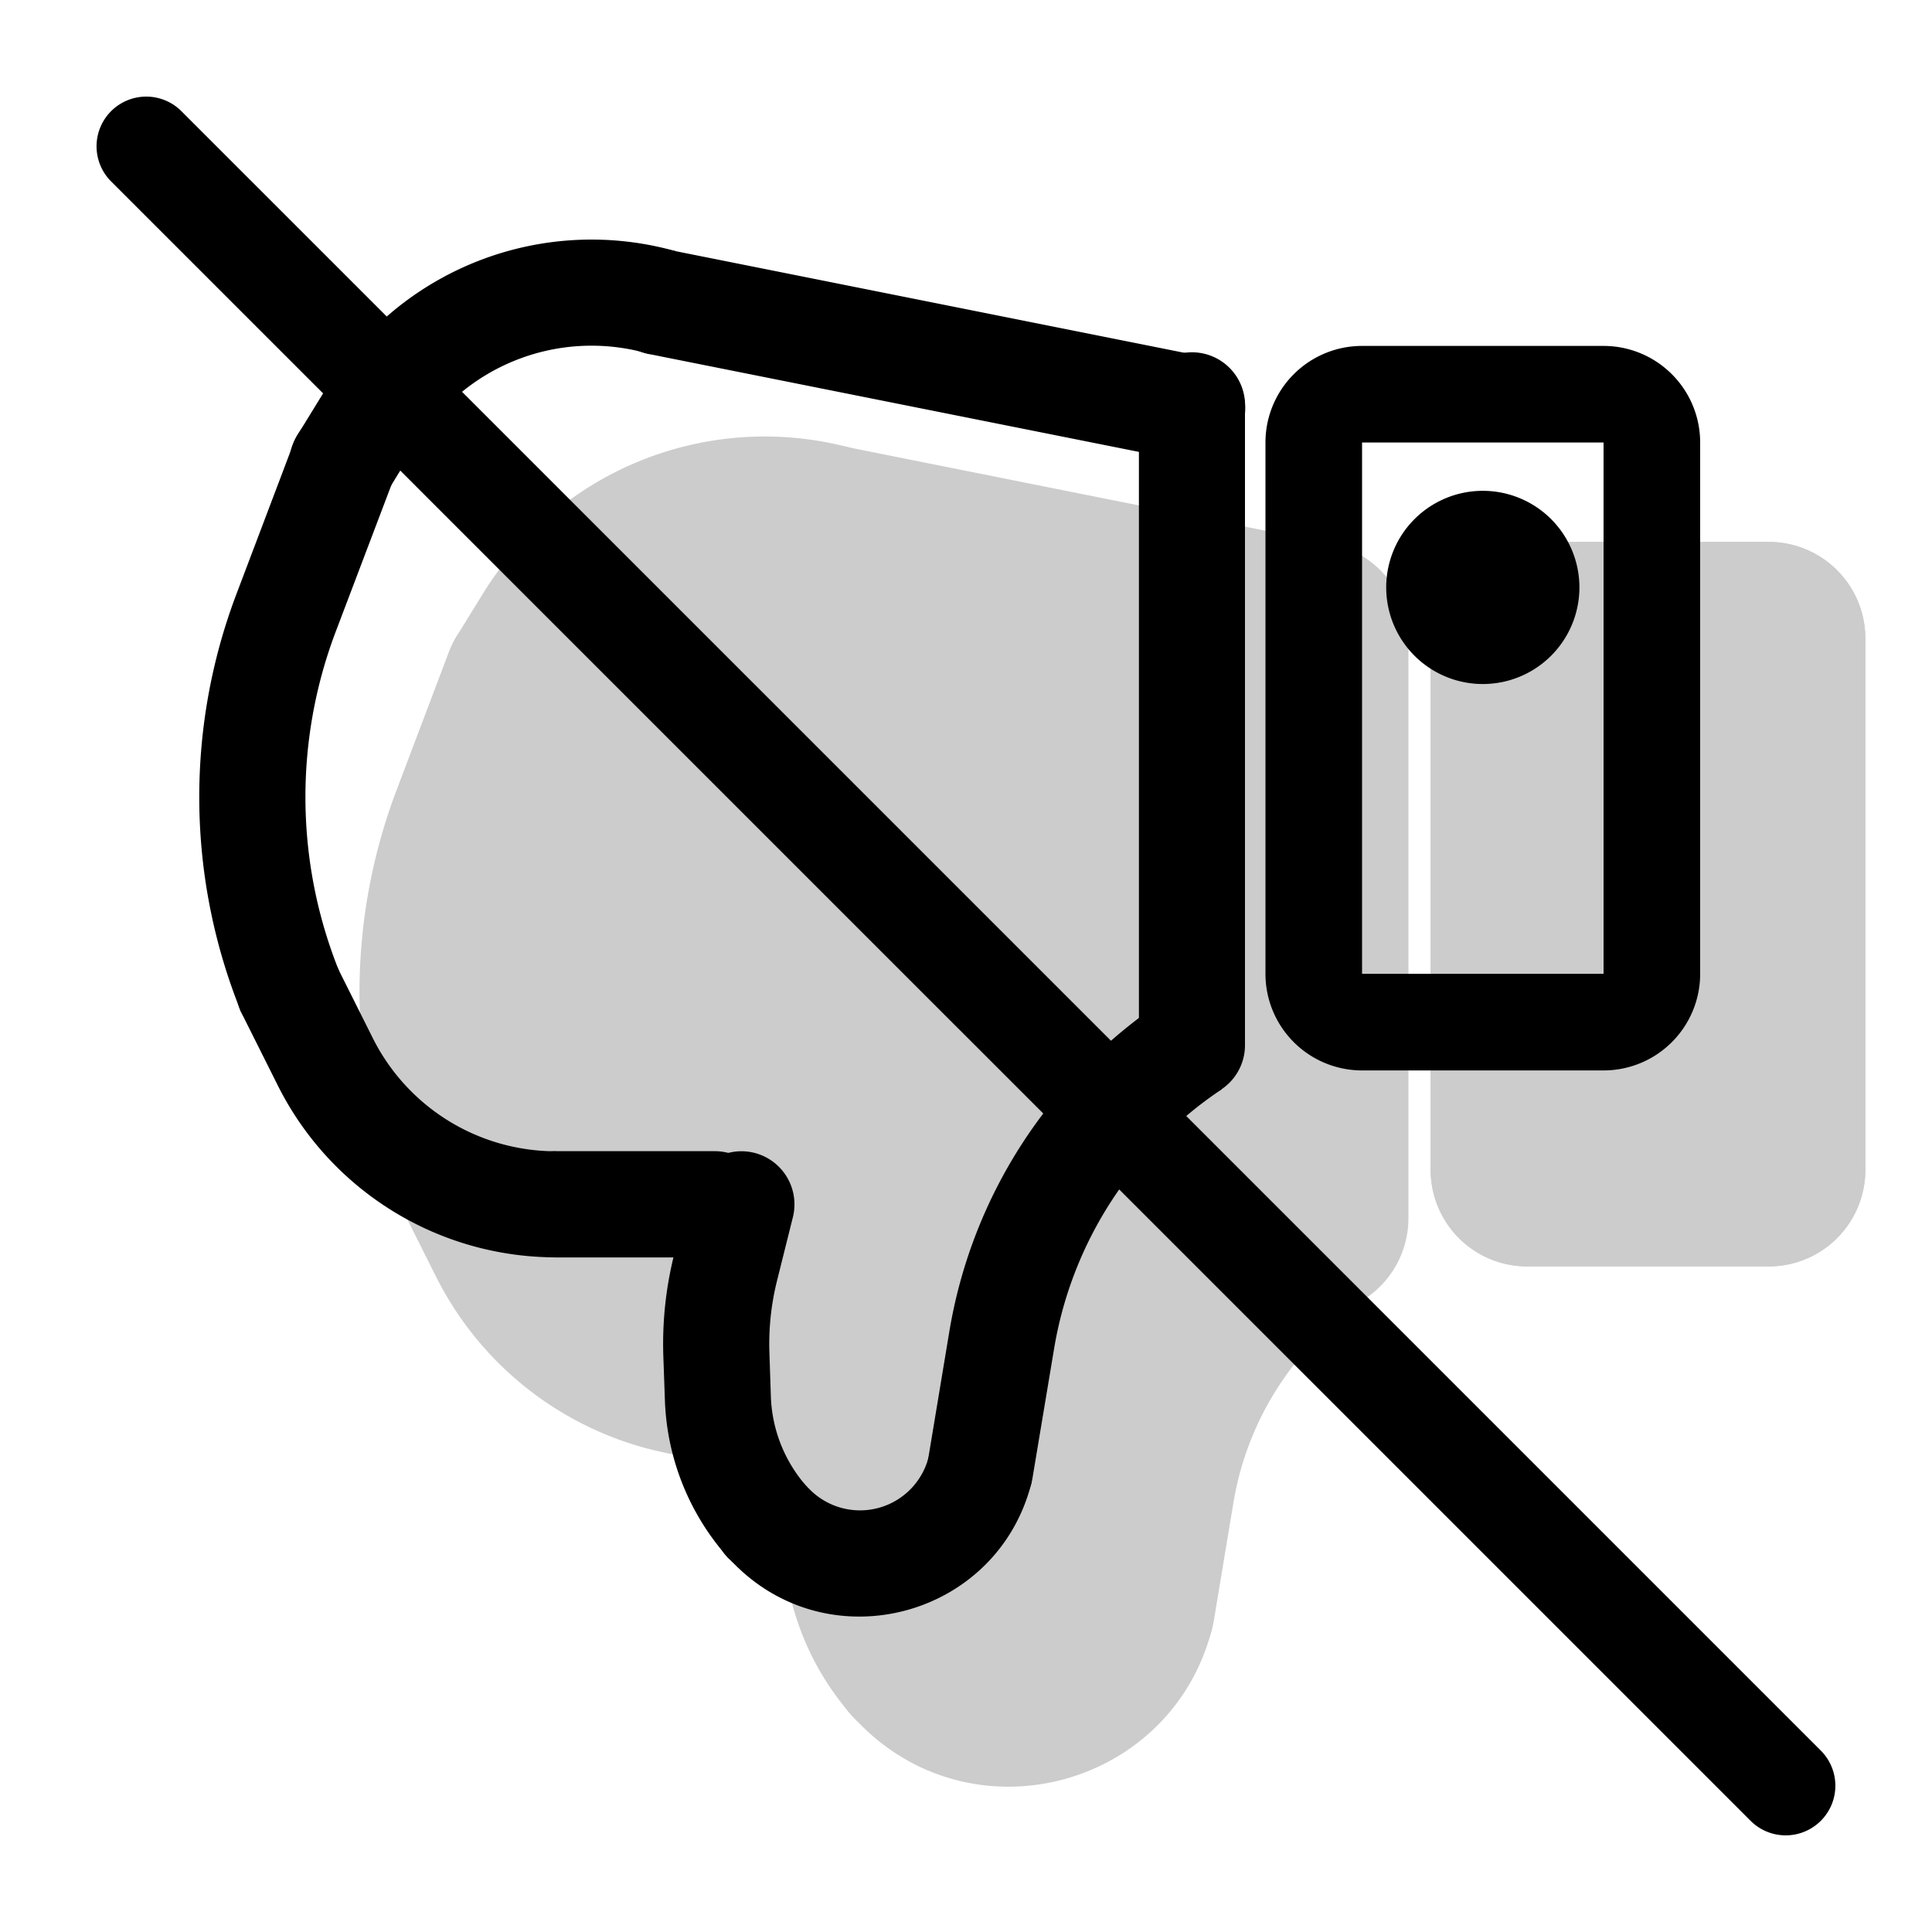 <svg xmlns="http://www.w3.org/2000/svg" width="3em" height="3em" viewBox="0 0 20 20"><g fill="currentColor"><g opacity=".2"><path d="M19.31 12.11a1 1 0 0 1-1 1h-2.5a1 1 0 0 1-1-1v-5.5a1 1 0 0 1 1-1h2.5a1 1 0 0 1 1 1z"/><path fill-rule="evenodd" d="M15.81 12.11h2.5v-5.5h-2.5zm2.5 1a1 1 0 0 0 1-1v-5.5a1 1 0 0 0-1-1h-2.5a1 1 0 0 0-1 1v5.5a1 1 0 0 0 1 1zm-6.895 4.486a1 1 0 0 1-.822-1.15l.204-1.222a5.16 5.16 0 0 1 2.228-3.446l1.109 1.664a3.16 3.16 0 0 0-1.365 2.11l-.203 1.222a1 1 0 0 1-1.151.822" clip-rule="evenodd"/><path fill-rule="evenodd" d="M10.329 16.445a.167.167 0 0 0 .28-.078l1.94.485c-.408 1.635-2.443 2.199-3.635 1.007l-.042-.042a1 1 0 1 1 1.414-1.414z" clip-rule="evenodd"/><path fill-rule="evenodd" d="M9.572 13.14a1 1 0 0 1 .727 1.213l-.148.594a2 2 0 0 0-.058.547l.014.41c.007.2.084.39.216.538l-1.488 1.336a2.85 2.85 0 0 1-.727-1.805l-.014-.41a4 4 0 0 1 .117-1.102l.148-.594a1 1 0 0 1 1.213-.727" clip-rule="evenodd"/><path fill-rule="evenodd" d="M10.08 14.11a1 1 0 0 1-1 1h-1.5a1 1 0 1 1 0-2h1.5a1 1 0 0 1 1 1" clip-rule="evenodd"/><path fill-rule="evenodd" d="M6.303 12.321c.242.484.736.789 1.276.789v2a3.43 3.43 0 0 1-3.065-1.894l-.33-.659a1 1 0 1 1 1.79-.894z" clip-rule="evenodd"/><path fill-rule="evenodd" d="M5.934 6.175a1 1 0 0 1 .58 1.29l-.54 1.426a3.9 3.9 0 0 0 .032 2.844l-1.854.75a5.9 5.9 0 0 1-.048-4.302l.54-1.427a1 1 0 0 1 1.29-.581" clip-rule="evenodd"/><path fill-rule="evenodd" d="M8.307 6.572a1.43 1.43 0 0 0-1.609.628l-.267.434a1 1 0 0 1-1.703-1.048l.267-.434A3.43 3.43 0 0 1 8.85 4.648z" clip-rule="evenodd"/><path fill-rule="evenodd" d="M14.56 6.806a1 1 0 0 1-1.177.785l-5-1a1 1 0 0 1 .392-1.962l5 1a1 1 0 0 1 .785 1.177" clip-rule="evenodd"/><path fill-rule="evenodd" d="M13.58 13.61a1 1 0 0 1-1-1v-6a1 1 0 1 1 2 0v6a1 1 0 0 1-1 1" clip-rule="evenodd"/><path d="m13.81 12.11l-3 5l-2.5-2.5l-2.5-2.5l-.5-2.5l.5-3.5l7.5.5z"/></g><path fill-rule="evenodd" d="M14.1 10.081h2.5v-5.5h-2.5zm2.5 1a1 1 0 0 0 1-1v-5.5a1 1 0 0 0-1-1h-2.5a1 1 0 0 0-1 1v5.5a1 1 0 0 0 1 1zm-6.544 4.674a.55.55 0 0 1-.451-.632l.223-1.342a5.12 5.12 0 0 1 2.21-3.419l.61.914a4.02 4.02 0 0 0-1.736 2.685l-.224 1.342a.55.55 0 0 1-.632.452" clip-rule="evenodd"/><path fill-rule="evenodd" d="M8.384 15.42a.733.733 0 0 0 1.23-.34l1.065.266c-.345 1.381-2.065 1.858-3.071.851l-.047-.046a.55.55 0 1 1 .777-.777z" clip-rule="evenodd"/><path fill-rule="evenodd" d="M7.808 11.934a.55.55 0 0 1 .4.666l-.163.653c-.062.246-.089.5-.08.753l.015.451c.012.348.146.68.378.939l-.817.733a2.58 2.58 0 0 1-.658-1.634l-.016-.451a3.8 3.8 0 0 1 .112-1.058l.163-.652a.55.55 0 0 1 .666-.4" clip-rule="evenodd"/><path fill-rule="evenodd" d="M7.95 12.467a.55.55 0 0 1-.55.55H5.753a.55.55 0 1 1 0-1.1H7.4a.55.55 0 0 1 .55.55" clip-rule="evenodd"/><path fill-rule="evenodd" d="M3.86 10.748a2.12 2.12 0 0 0 1.893 1.17v1.098a3.22 3.22 0 0 1-2.876-1.777l-.362-.723a.55.55 0 1 1 .983-.491z" clip-rule="evenodd"/><path fill-rule="evenodd" d="M3.75 4.264a.55.55 0 0 1 .32.708L3.475 6.54a4.83 4.83 0 0 0 .04 3.524l-1.019.412a5.93 5.93 0 0 1-.049-4.325l.594-1.568a.55.55 0 0 1 .708-.319" clip-rule="evenodd"/><path fill-rule="evenodd" d="M6.702 3.659a2.12 2.12 0 0 0-2.385.93l-.293.477a.55.55 0 1 1-.936-.576l.293-.477a3.22 3.22 0 0 1 3.62-1.411z" clip-rule="evenodd"/><path fill-rule="evenodd" d="M12.882 4.336a.55.55 0 0 1-.646.431L6.743 3.67a.55.55 0 1 1 .216-1.077L12.45 3.69a.55.55 0 0 1 .43.646" clip-rule="evenodd"/><path fill-rule="evenodd" d="M12.34 11.369a.55.55 0 0 1-.55-.55V4.23a.55.55 0 1 1 1.098 0v6.59a.55.55 0 0 1-.549.55" clip-rule="evenodd"/><path d="M14.35 6.081a1 1 0 1 1 2 0a1 1 0 0 1-2 0M1.15 1.878a.514.514 0 0 1 .728-.727l16.971 16.971a.514.514 0 0 1-.727.727z"/></g></svg>